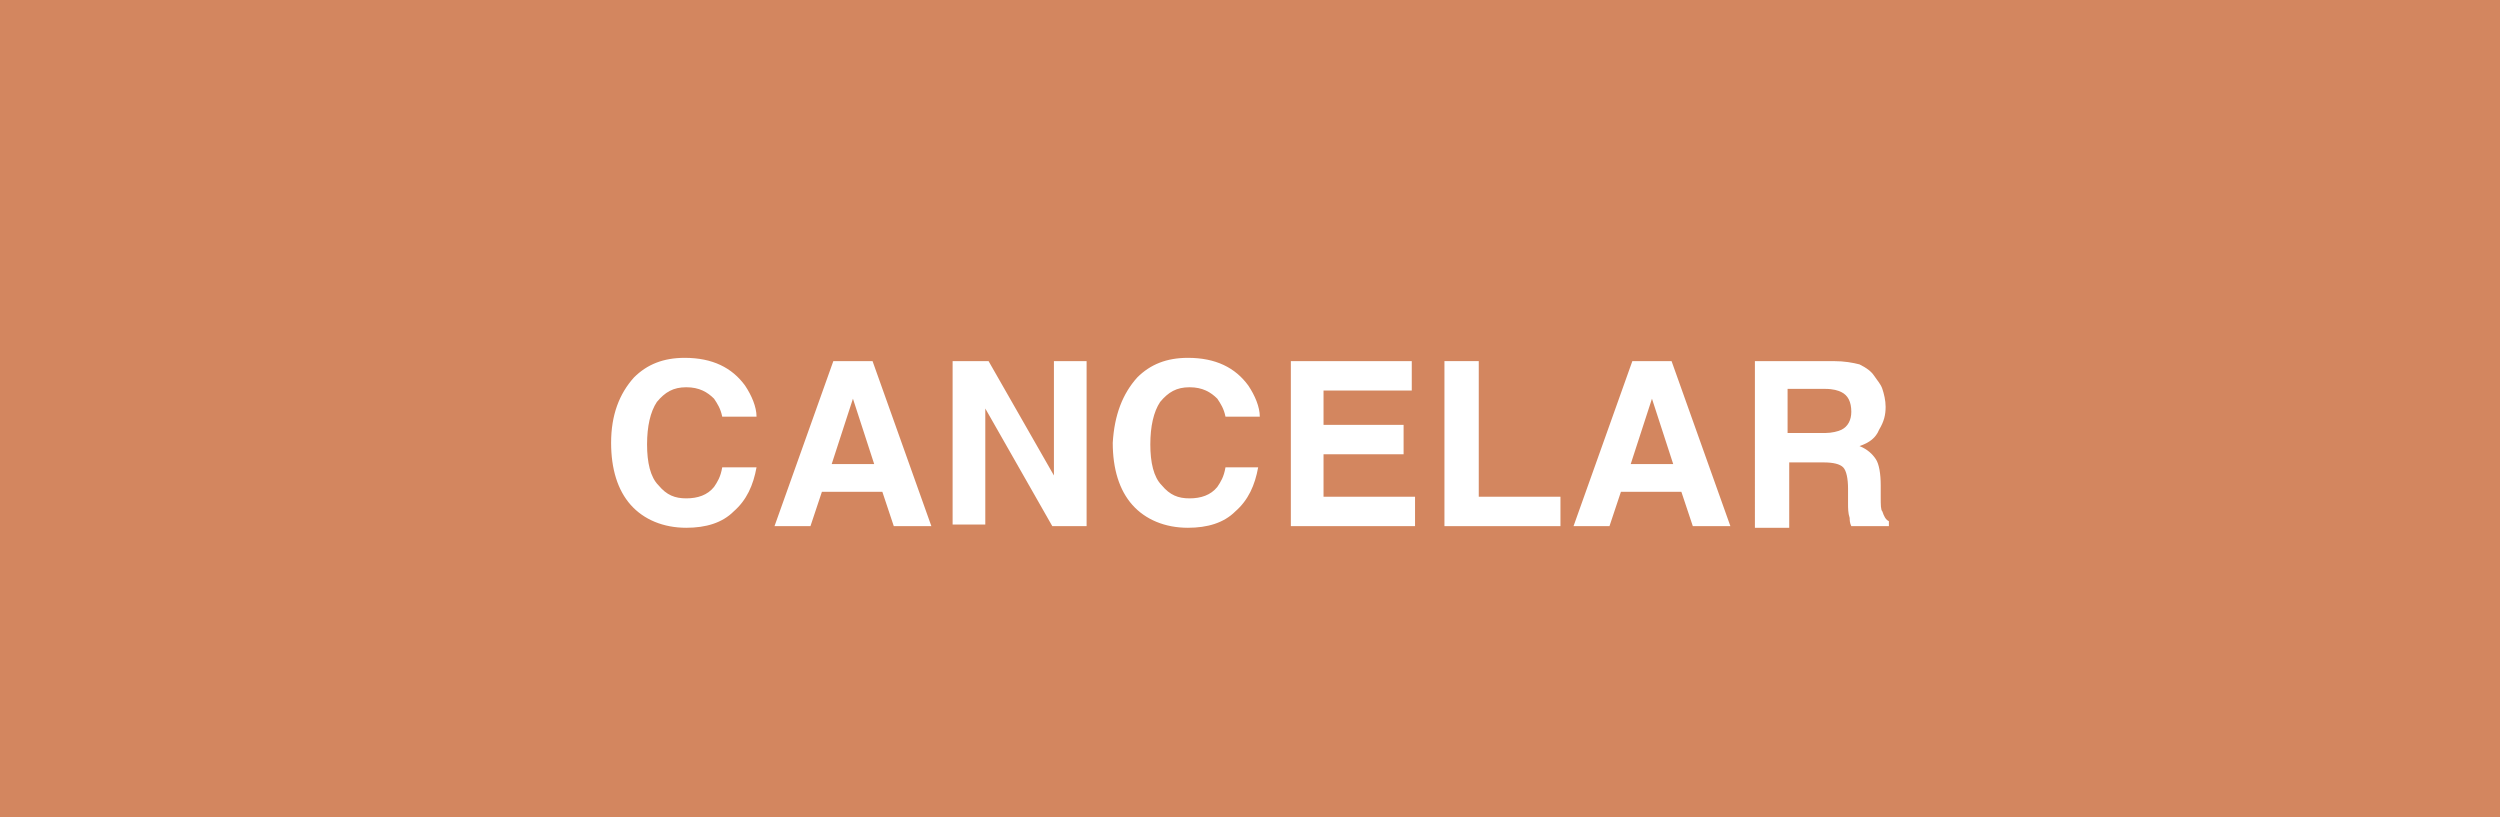 <?xml version="1.0" encoding="utf-8"?>
<!-- Generator: Adobe Illustrator 19.0.0, SVG Export Plug-In . SVG Version: 6.00 Build 0)  -->
<svg version="1.1" id="Camada_1" xmlns="http://www.w3.org/2000/svg" xmlns:xlink="http://www.w3.org/1999/xlink" x="0px" y="0px"
	 viewBox="0 0 153 50" style="enable-background:new 0 0 153 50;" xml:space="preserve">
<style type="text/css">
	.st0{fill:#D3865F;}
	.st1{fill:#FFFFFF;}
</style>
<rect id="XMLID_2632_" x="0" class="st0" width="153" height="50"/>
<g id="XMLID_76_">
	<g id="XMLID_230_">
		<path id="XMLID_268_" class="st1" d="M38.8,23.1c0.8-0.8,1.8-1.2,3.1-1.2c1.7,0,2.9,0.6,3.7,1.7c0.4,0.6,0.7,1.3,0.7,1.9h-2.1
			c-0.1-0.5-0.3-0.8-0.5-1.1c-0.4-0.4-0.9-0.7-1.7-0.7c-0.8,0-1.3,0.3-1.8,0.9c-0.4,0.6-0.6,1.5-0.6,2.6s0.2,2,0.7,2.5
			c0.5,0.6,1,0.8,1.7,0.8c0.7,0,1.3-0.2,1.7-0.7c0.2-0.3,0.4-0.6,0.5-1.2h2.1c-0.2,1.1-0.6,2-1.4,2.7c-0.7,0.7-1.7,1-2.9,1
			c-1.4,0-2.6-0.5-3.4-1.4c-0.8-0.9-1.2-2.2-1.2-3.8C37.4,25.4,37.9,24.1,38.8,23.1z"/>
		<path id="XMLID_265_" class="st1" d="M51,22.1h2.4L57,32.2h-2.3L54,30.1h-3.7l-0.7,2.1h-2.2L51,22.1z M50.9,28.4h2.6l-1.3-4
			L50.9,28.4z"/>
		<path id="XMLID_263_" class="st1" d="M58.3,22.1h2.2l4,7v-7h2v10.1h-2.1L60.3,25v7.1h-2V22.1z"/>
		<path id="XMLID_261_" class="st1" d="M69.6,23.1c0.8-0.8,1.8-1.2,3.1-1.2c1.7,0,2.9,0.6,3.7,1.7c0.4,0.6,0.7,1.3,0.7,1.9H75
			c-0.1-0.5-0.3-0.8-0.5-1.1c-0.4-0.4-0.9-0.7-1.7-0.7c-0.8,0-1.3,0.3-1.8,0.9c-0.4,0.6-0.6,1.5-0.6,2.6s0.2,2,0.7,2.5
			c0.5,0.6,1,0.8,1.7,0.8c0.7,0,1.3-0.2,1.7-0.7c0.2-0.3,0.4-0.6,0.5-1.2H77c-0.2,1.1-0.6,2-1.4,2.7c-0.7,0.7-1.7,1-2.9,1
			c-1.4,0-2.6-0.5-3.4-1.4c-0.8-0.9-1.2-2.2-1.2-3.8C68.2,25.4,68.7,24.1,69.6,23.1z"/>
		<path id="XMLID_239_" class="st1" d="M86.3,23.9H81V26h4.9v1.8H81v2.6h5.6v1.8h-7.6V22.1h7.4V23.9z"/>
		<path id="XMLID_237_" class="st1" d="M88.4,22.1h2.1v8.3h5v1.8h-7.1V22.1z"/>
		<path id="XMLID_234_" class="st1" d="M99.9,22.1h2.4l3.6,10.1h-2.3l-0.7-2.1h-3.7l-0.7,2.1h-2.2L99.9,22.1z M99.8,28.4h2.6l-1.3-4
			L99.8,28.4z"/>
		<path id="XMLID_231_" class="st1" d="M113.8,22.3c0.4,0.2,0.7,0.4,0.9,0.7c0.2,0.3,0.4,0.5,0.5,0.8s0.2,0.7,0.2,1.1
			c0,0.5-0.1,0.9-0.4,1.4c-0.2,0.5-0.6,0.8-1.2,1c0.5,0.2,0.8,0.5,1,0.8c0.2,0.3,0.3,0.9,0.3,1.6v0.7c0,0.5,0,0.8,0.1,0.9
			c0.1,0.3,0.2,0.5,0.4,0.6v0.3h-2.3c-0.1-0.2-0.1-0.4-0.1-0.5c-0.1-0.3-0.1-0.6-0.1-0.9l0-0.9c0-0.6-0.1-1.1-0.3-1.3
			c-0.2-0.2-0.6-0.3-1.2-0.3h-2.1v4h-2.1V22.1h4.8C112.9,22.1,113.4,22.2,113.8,22.3z M109.4,23.8v2.7h2.3c0.4,0,0.8-0.1,1-0.2
			c0.4-0.2,0.6-0.6,0.6-1.1c0-0.6-0.2-1-0.6-1.2c-0.2-0.1-0.5-0.2-1-0.2H109.4z"/>
	</g>
</g>
</svg>
